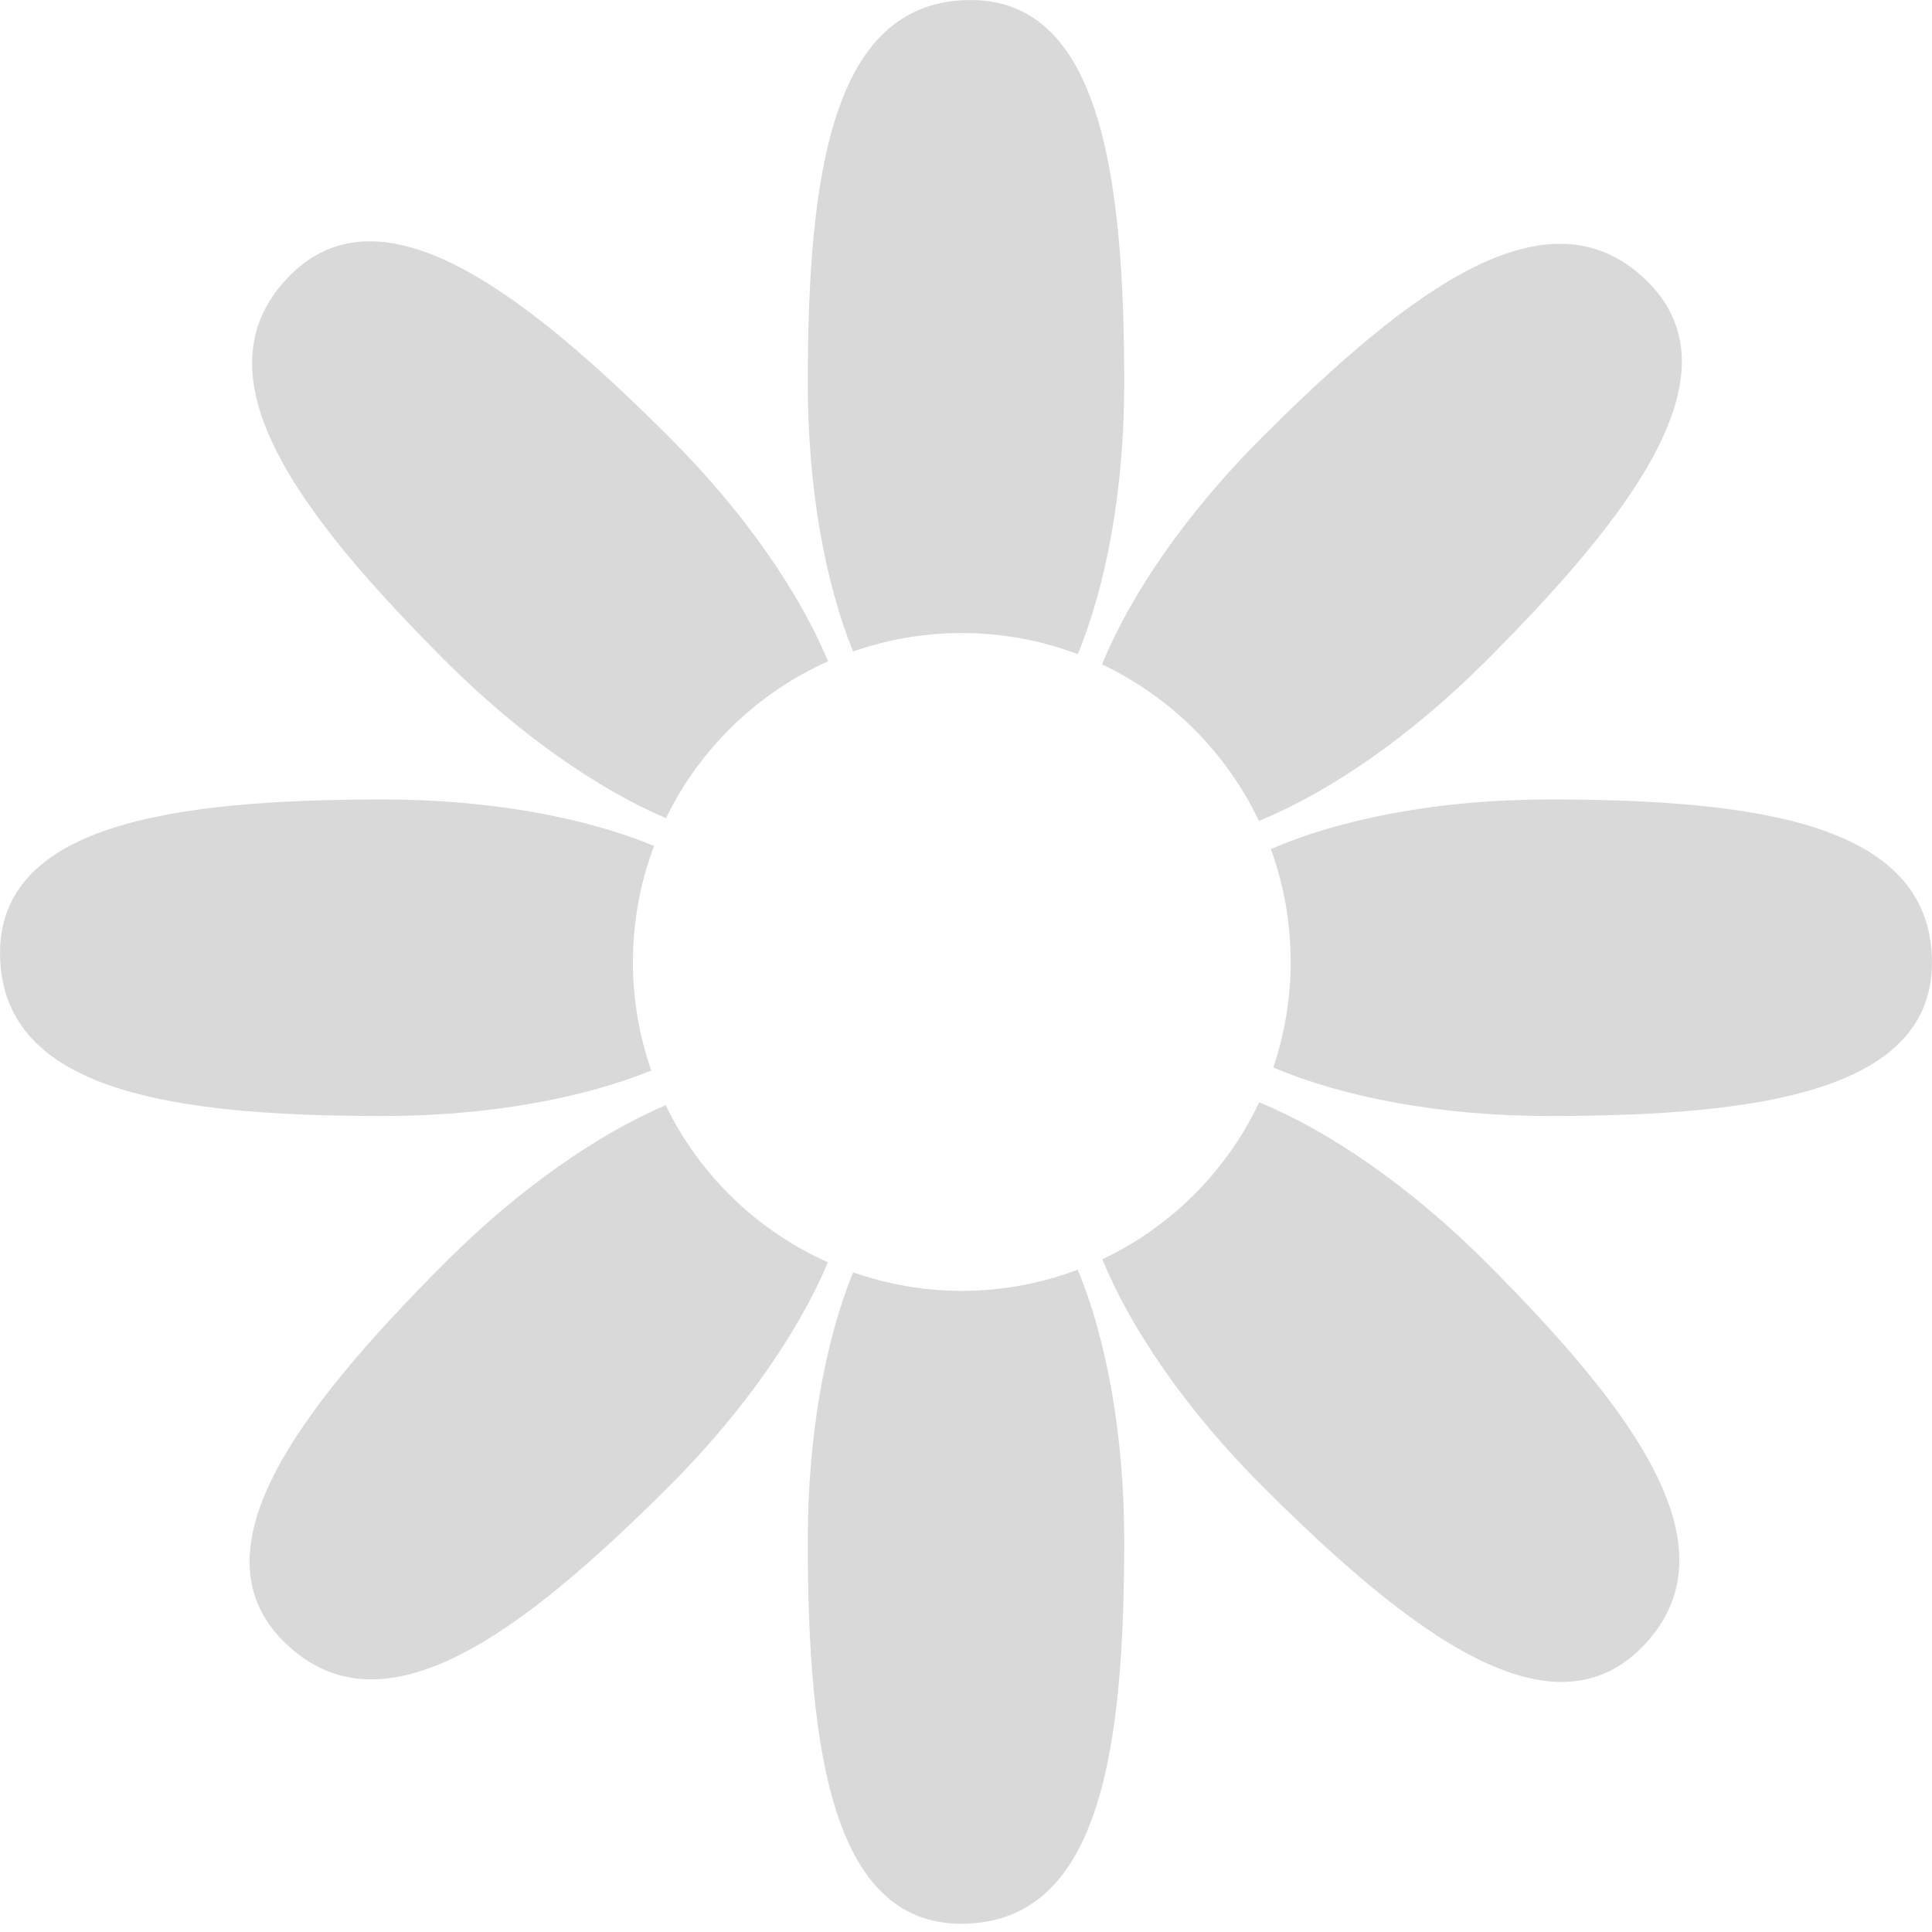 <svg width="20" height="20" viewBox="0 0 20 20" fill="none" xmlns="http://www.w3.org/2000/svg">
<path d="M11.157 13.144C11.454 13.861 11.638 14.854 11.638 15.949C11.638 18.139 11.379 19.871 10 19.914C8.621 19.957 8.362 18.139 8.362 15.949C8.362 14.867 8.541 13.886 8.831 13.171C9.183 13.294 9.562 13.363 9.956 13.363C10.379 13.363 10.784 13.284 11.157 13.144ZM13.035 11.411C13.757 11.707 14.597 12.282 15.379 13.063C16.927 14.612 17.969 16.02 17.024 17.025C16.08 18.031 14.611 16.928 13.063 15.38C12.281 14.598 11.707 13.758 11.411 13.036C12.123 12.699 12.699 12.123 13.035 11.411ZM6.891 11.441C7.24 12.162 7.837 12.74 8.57 13.067C8.271 13.782 7.702 14.609 6.932 15.38C5.383 16.928 3.976 17.969 2.97 17.025C1.964 16.081 3.067 14.612 4.615 13.063C5.373 12.306 6.184 11.743 6.891 11.441ZM3.967 8.276C5.062 8.276 6.053 8.46 6.771 8.757C6.63 9.13 6.552 9.535 6.552 9.958C6.552 10.352 6.619 10.73 6.742 11.082C6.027 11.372 5.048 11.553 3.967 11.553C1.777 11.553 0.045 11.294 0.001 9.915C-0.042 8.536 1.777 8.276 3.967 8.276ZM16.034 8.276C18.224 8.276 19.956 8.536 19.999 9.915C20.041 11.294 18.224 11.553 16.034 11.553C14.914 11.553 13.902 11.358 13.181 11.05C13.297 10.707 13.361 10.34 13.361 9.958C13.361 9.548 13.289 9.154 13.156 8.79C13.879 8.475 14.901 8.276 16.034 8.276ZM13.063 4.529C14.611 2.981 16.019 1.939 17.024 2.884C18.03 3.829 16.927 5.297 15.379 6.846C14.596 7.629 13.755 8.203 13.032 8.498C12.695 7.788 12.119 7.214 11.408 6.878C11.703 6.155 12.279 5.313 13.063 4.529ZM2.97 2.884C3.915 1.879 5.383 2.981 6.932 4.529C7.704 5.301 8.274 6.13 8.572 6.846C7.84 7.172 7.244 7.75 6.894 8.47C6.187 8.167 5.374 7.604 4.615 6.846C3.067 5.297 2.025 3.89 2.97 2.884ZM10 0.001C11.379 -0.042 11.638 1.777 11.638 3.967C11.638 5.062 11.454 6.054 11.157 6.772C10.784 6.631 10.379 6.553 9.956 6.553C9.562 6.553 9.183 6.621 8.831 6.744C8.541 6.029 8.362 5.048 8.362 3.967C8.362 1.777 8.621 0.044 10 0.001Z" fill="#D9D9D9"/>
</svg>
